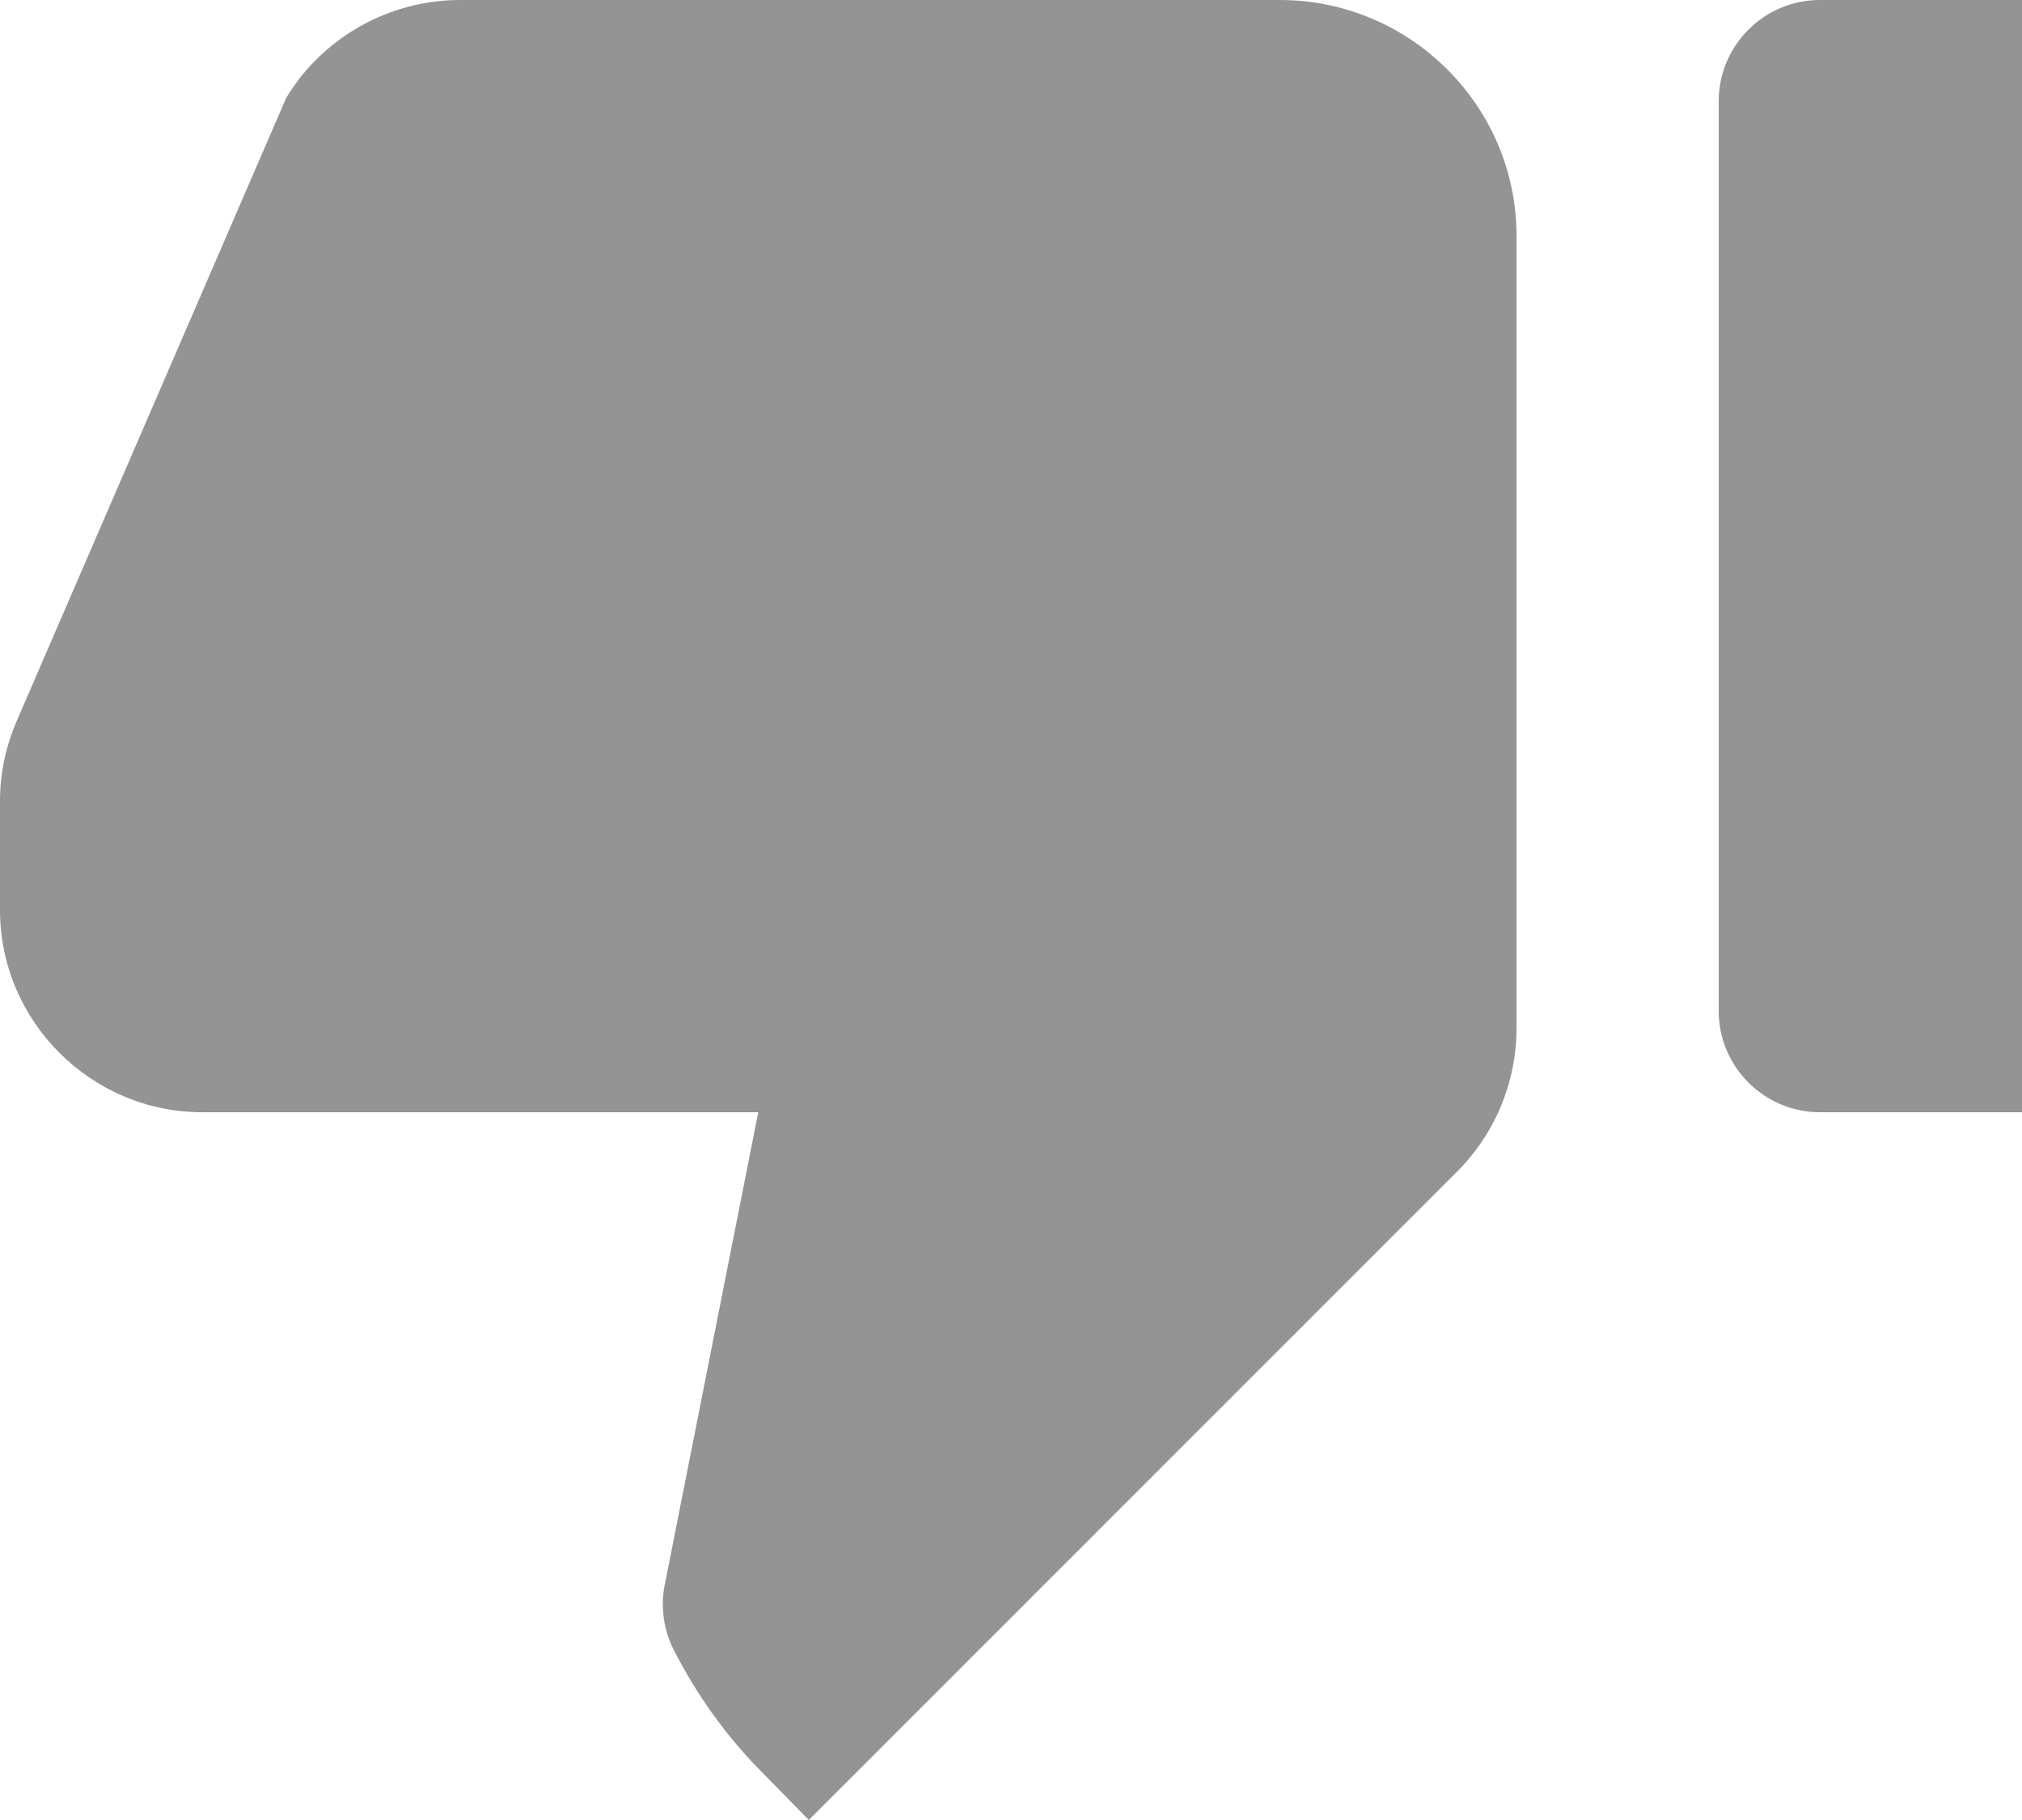 <svg width="20" height="18" viewBox="0 0 20 18" fill="none" xmlns="http://www.w3.org/2000/svg">
<path d="M20 0L18 -1.74846e-07C17.45 -2.22928e-07 17 0.45 17 1L17 10C17 10.55 17.45 11 18 11L20 11L20 0ZM0.17 7.12C0.06 7.37 9.057e-07 7.64 8.81222e-07 7.92L7.86805e-07 9C6.9064e-07 10.1 0.9 11 2 11L7.5 11L6.58 15.65C6.53 15.87 6.56 16.11 6.66 16.31C6.89 16.76 7.18 17.17 7.54 17.53L8 18L14.41 11.59C14.79 11.21 15 10.7 15 10.17L15 2.33C15 1.05 13.95 -5.28908e-07 12.66 -6.41683e-07L4.55 -1.35068e-06C3.85 -1.41188e-06 3.19 0.37 2.83 0.97L0.17 7.12V7.12Z" fill="#949494"/>
</svg>
